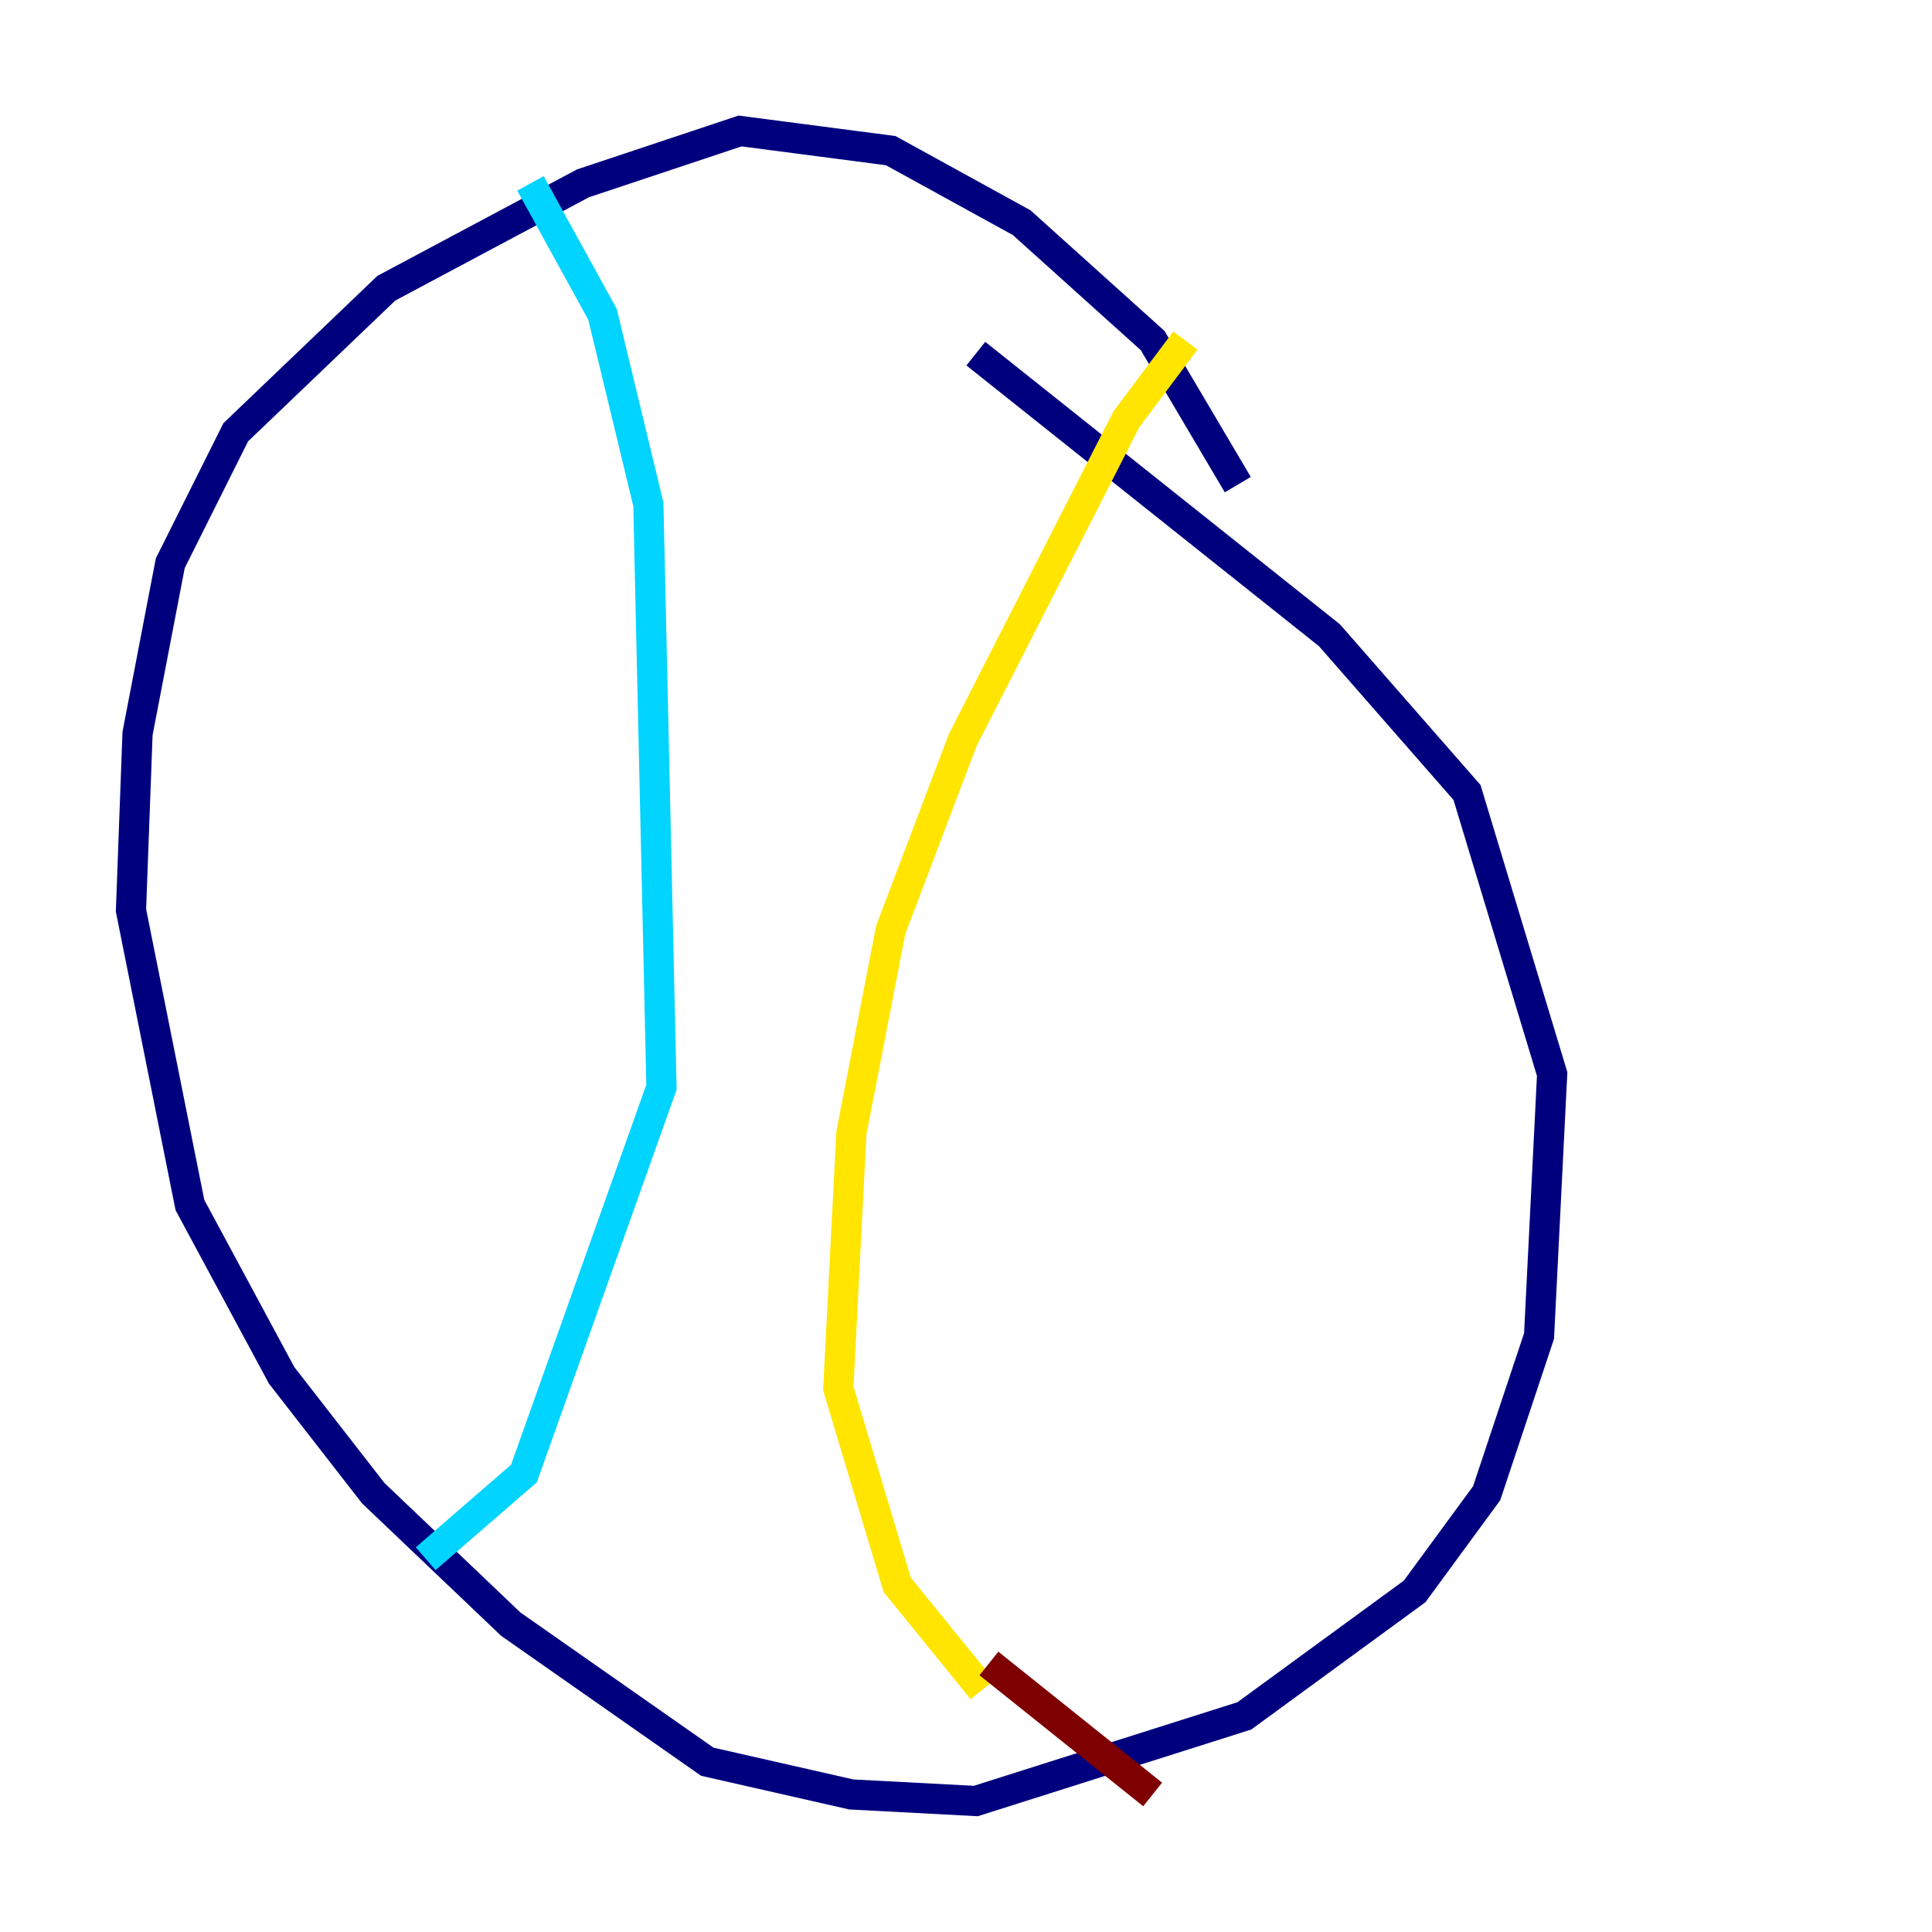 <?xml version="1.0" encoding="utf-8" ?>
<svg baseProfile="tiny" height="128" version="1.2" viewBox="0,0,128,128" width="128" xmlns="http://www.w3.org/2000/svg" xmlns:ev="http://www.w3.org/2001/xml-events" xmlns:xlink="http://www.w3.org/1999/xlink"><defs /><polyline fill="none" points="82.007,32.108 76.366,22.563 67.688,14.752 59.01,9.98 49.031,8.678 38.617,12.149 25.6,19.091 15.62,28.637 11.281,37.315 9.112,48.597 8.678,60.312 12.583,79.837 18.658,91.119 24.732,98.929 33.844,107.607 46.861,116.719 56.407,118.888 64.651,119.322 82.441,113.681 93.722,105.437 98.495,98.929 101.966,88.515 102.834,71.159 97.193,52.502 88.081,42.088 64.651,23.43" stroke="#00007f" stroke-width="2" /><polyline fill="none" points="35.146,12.149 39.919,20.827 42.956,33.41 43.824,72.027 34.712,97.627 28.203,103.268" stroke="#00d4ff" stroke-width="2" /><polyline fill="none" points="78.536,22.563 74.63,27.77 63.783,49.031 59.01,61.614 56.407,75.064 55.539,91.986 59.444,105.003 65.085,111.946" stroke="#ffe500" stroke-width="2" /><polyline fill="none" points="65.519,110.21 76.366,118.888" stroke="#7f0000" stroke-width="2" /></svg>